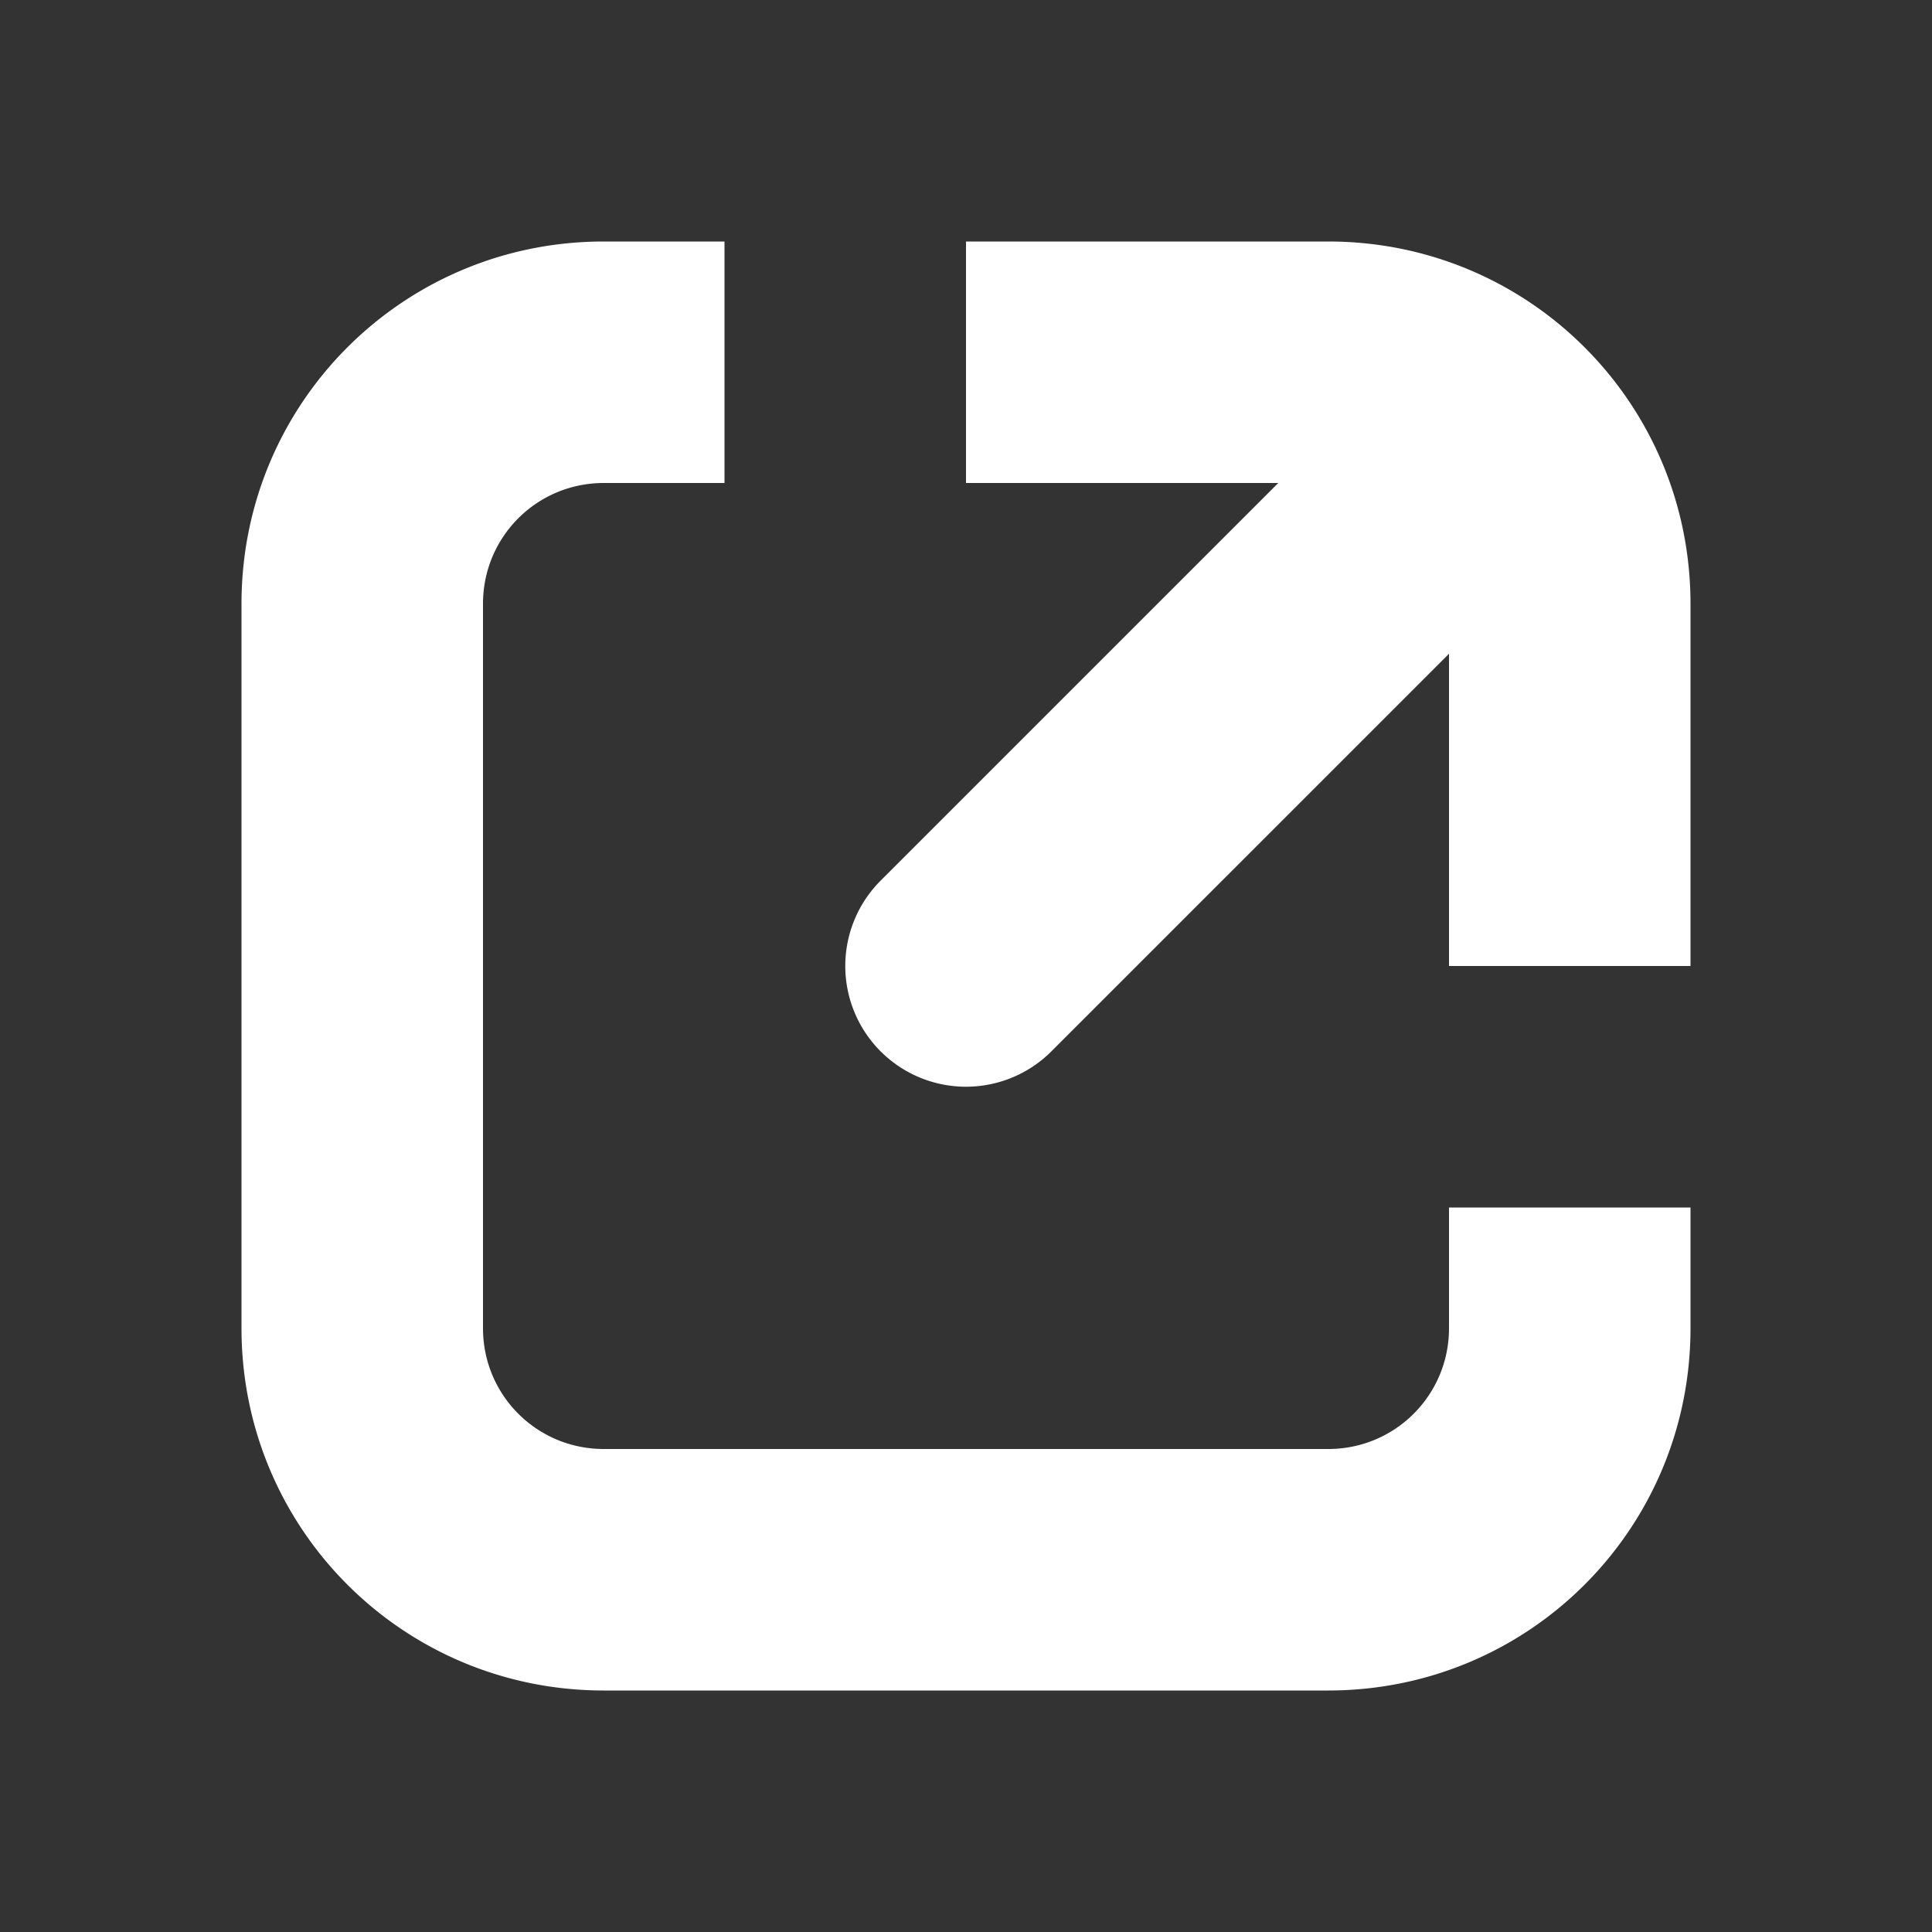 <svg xmlns="http://www.w3.org/2000/svg" width="16" height="16" viewBox="0 0 16 16" fill="#ffffff">
    <rect x="0" y="0" width="16" height="16" fill="#333333" stroke="none"/>
    <path
        d="m5 2c-1.662 0-3 1.338-3 3v6c0 1.662 1.338 3 3 3h6c1.662 0 3-1.338 3-3v-1h-2v1c0 0.554-0.446 1-1 1h-6c-0.554 0-1-0.446-1-1v-6c0-0.554 0.446-1 1-1h1v-2h-1zm3 0v2h2.586l-3.293 3.293a1 1 0 0 0 0 1.414 1 1 0 0 0 1.414 0l3.293-3.293v2.586h2v-3c0-1.662-1.338-3-3-3h-3z" />
</svg>
